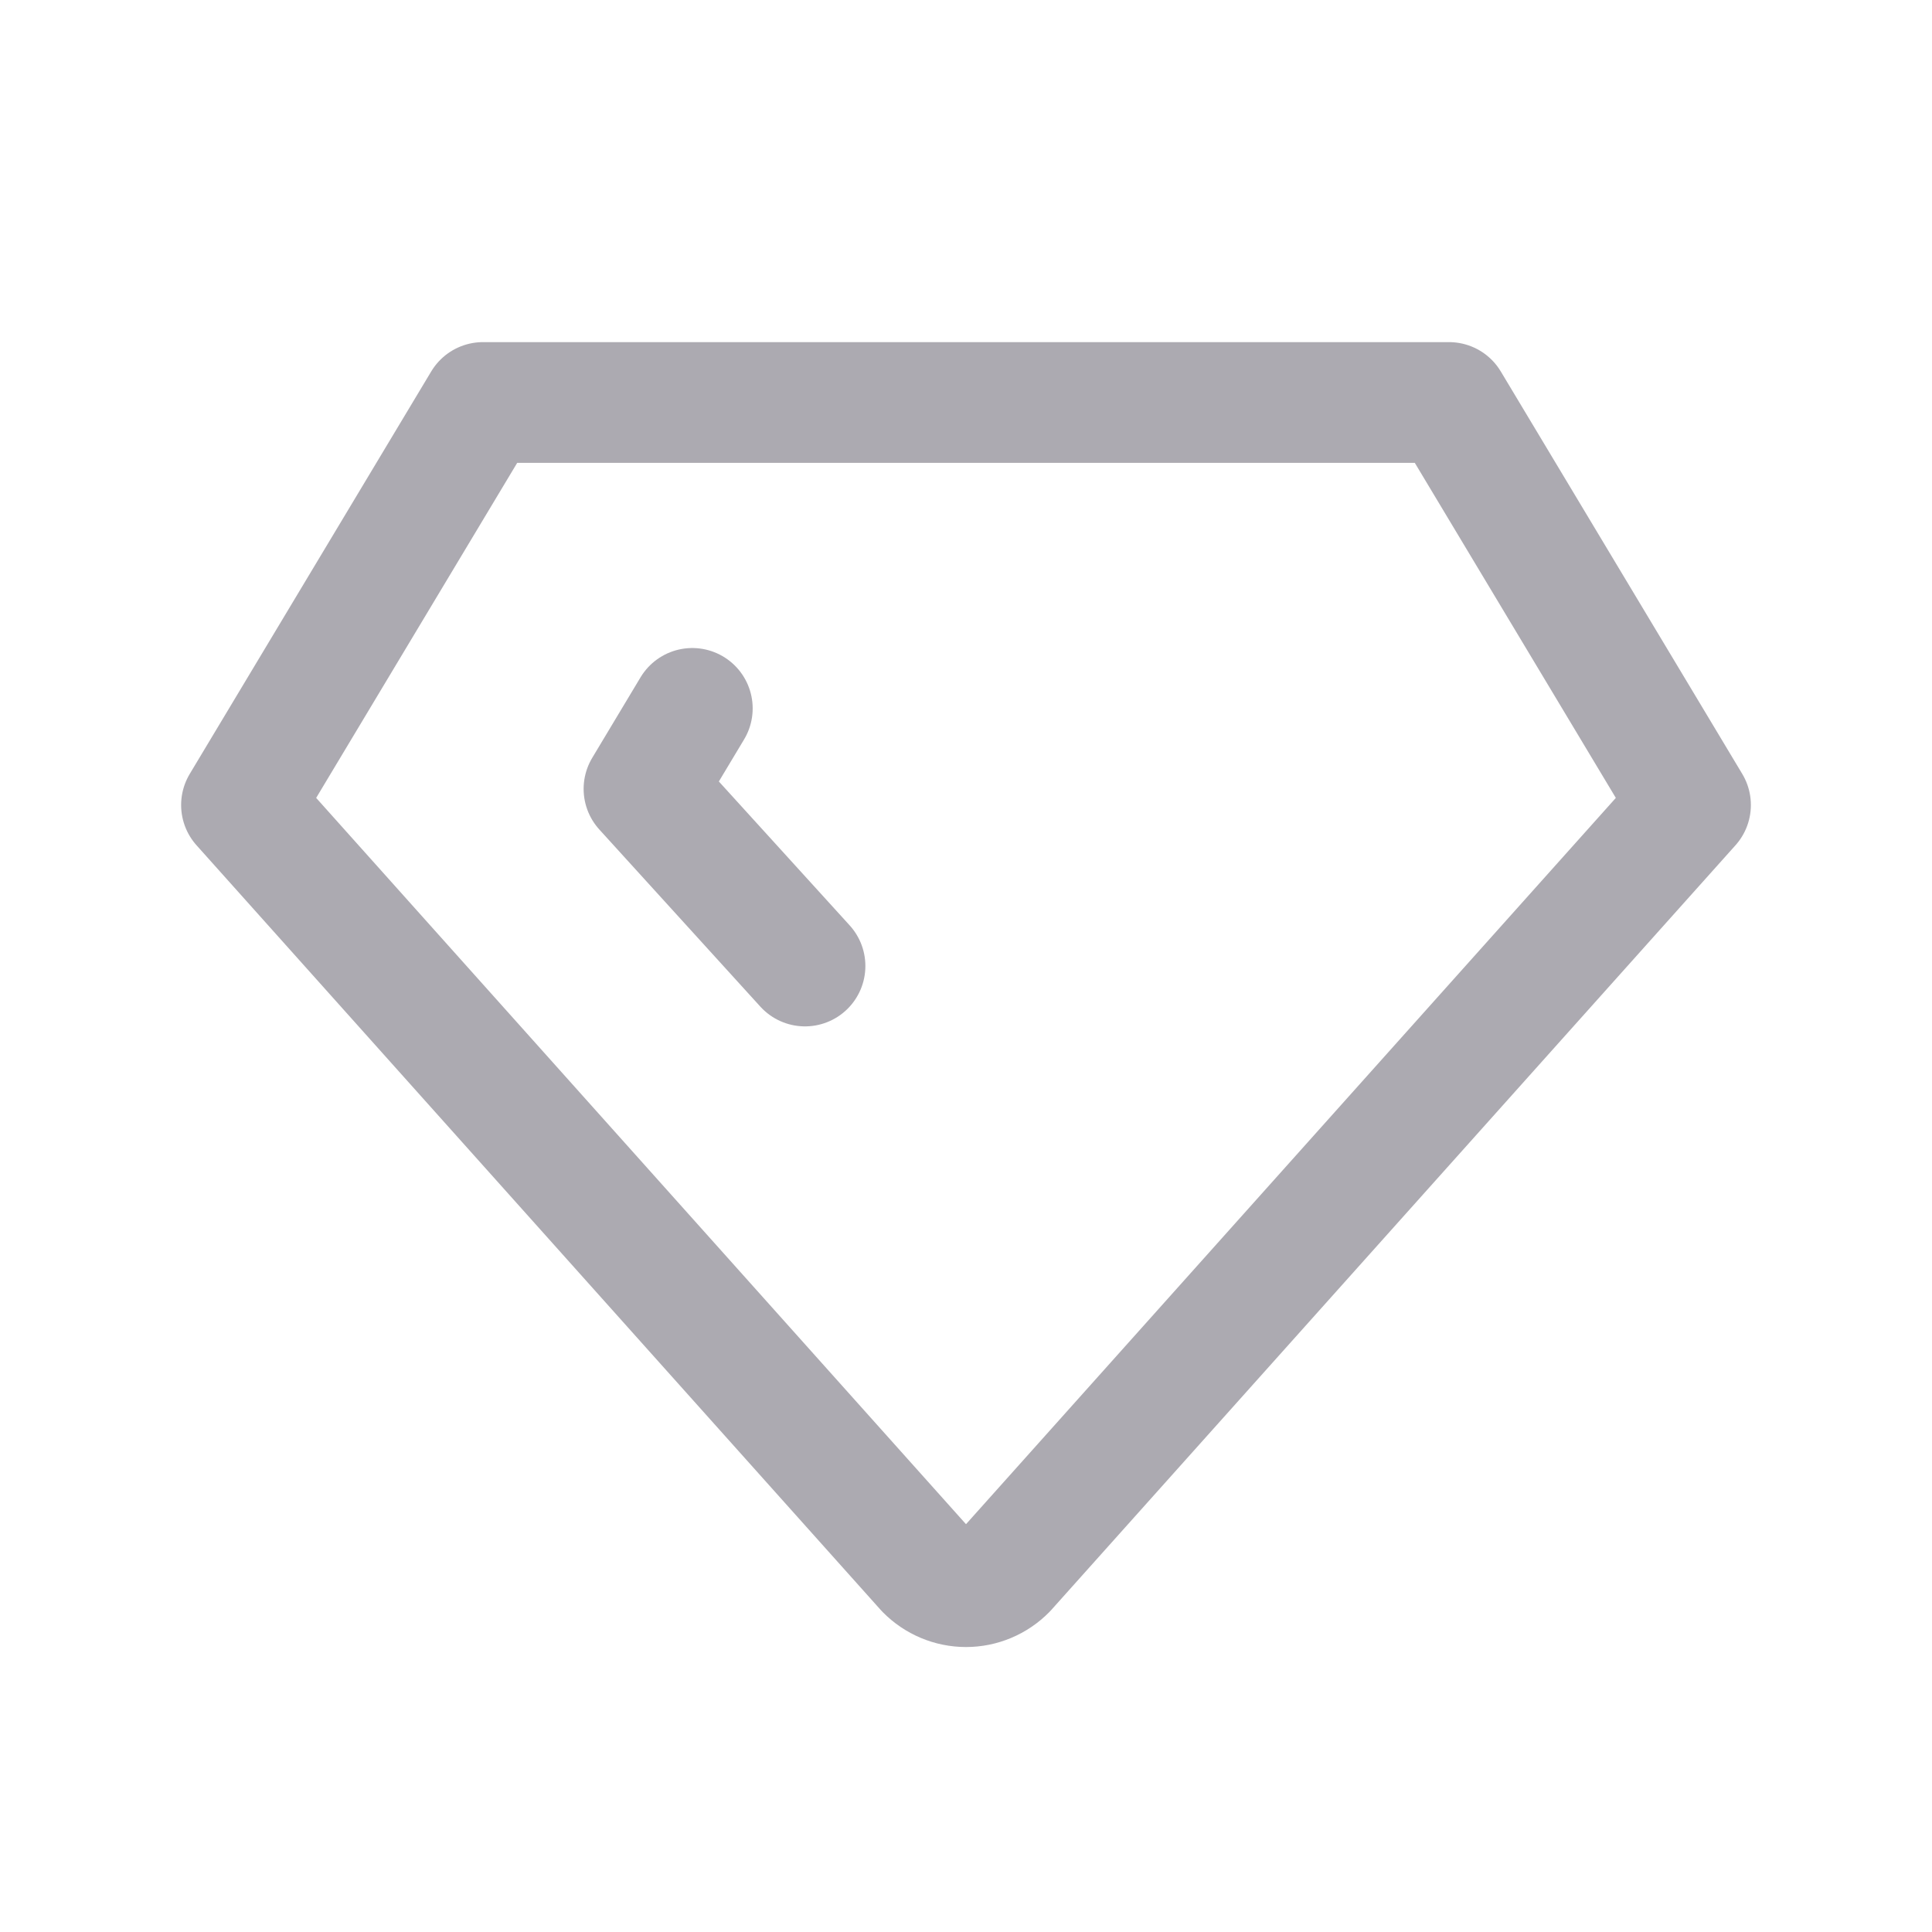 <svg width="24" height="24" viewBox="0 0 24 24" fill="none" xmlns="http://www.w3.org/2000/svg">
<path d="M6 5H18L21 10L12.5 19.5C12.368 19.634 12.188 19.71 12 19.71C11.812 19.71 11.632 19.634 11.5 19.5L3 10L6 5" stroke="#ACAAB1" stroke-width="1.5" stroke-linecap="round" stroke-linejoin="round"/>
<path d="M10 12L8 9.8L8.6 8.8" stroke="#ACAAB1" stroke-width="1.5" stroke-linecap="round" stroke-linejoin="round"/>
</svg>
